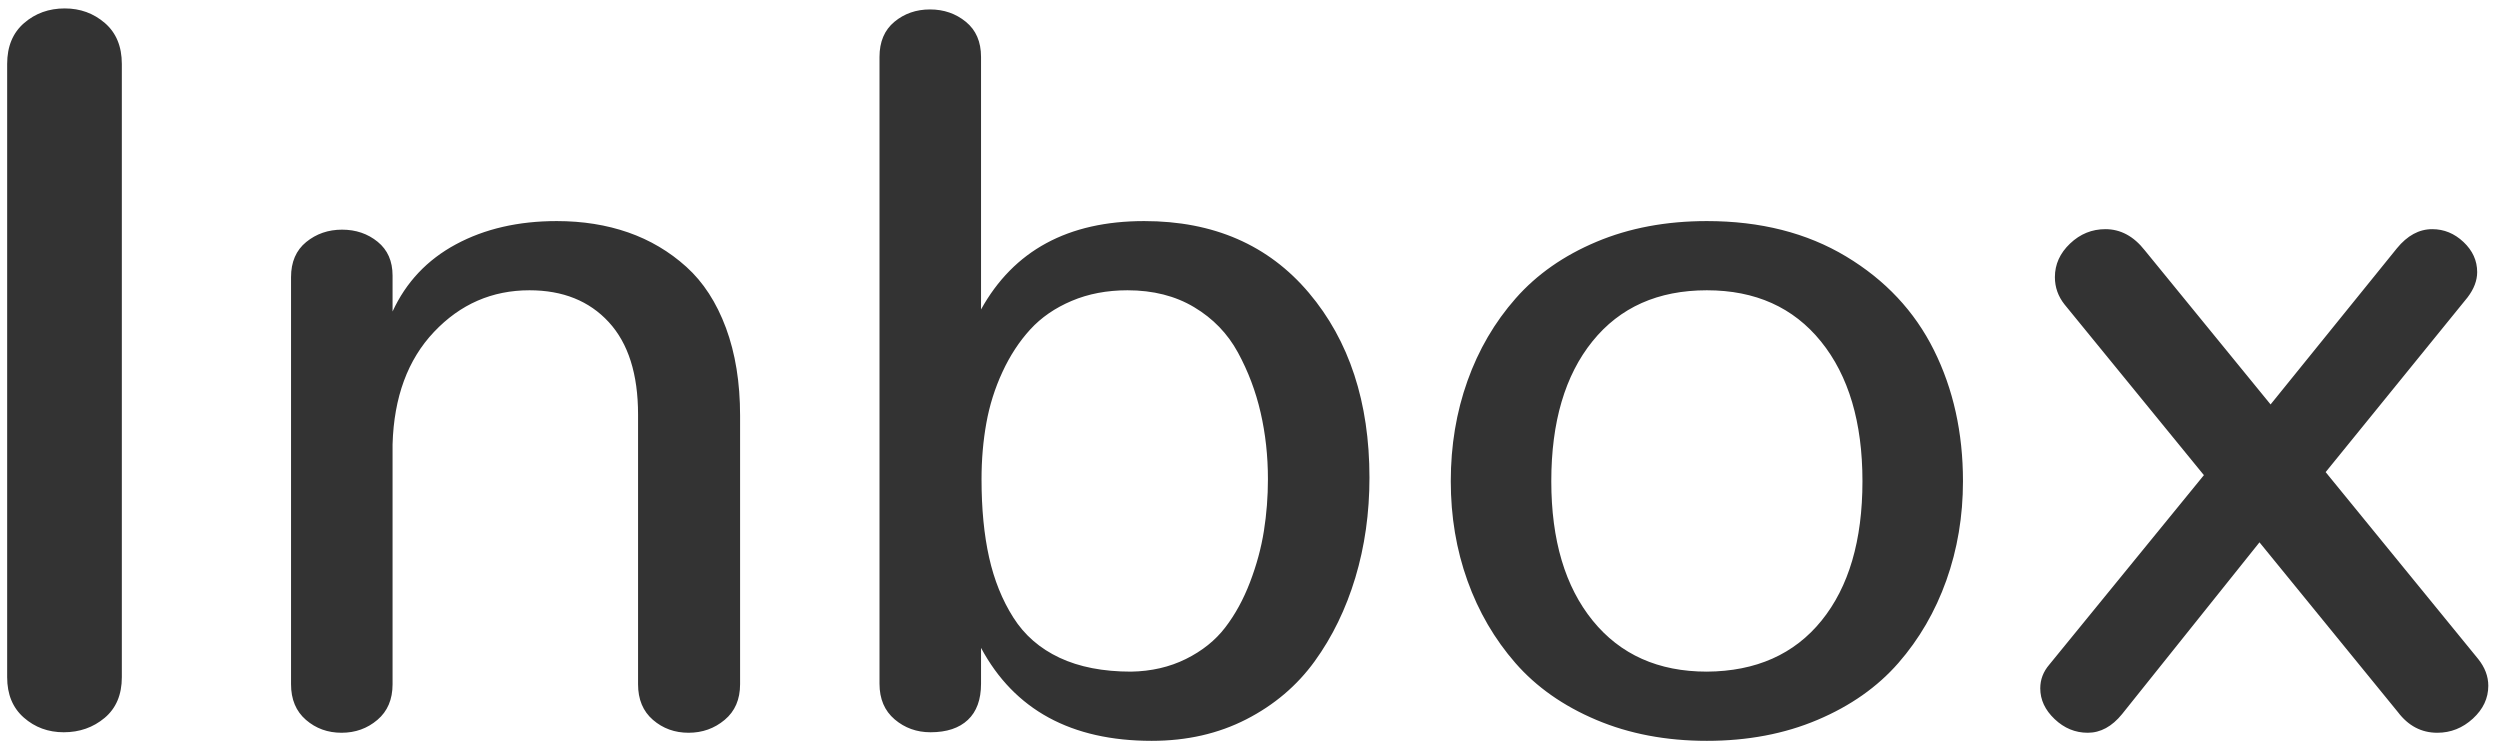 <?xml version="1.0" encoding="UTF-8"?>
<svg width="116px" height="35px" viewBox="0 0 116 35" version="1.1" xmlns="http://www.w3.org/2000/svg" xmlns:xlink="http://www.w3.org/1999/xlink">
    <!-- Generator: Sketch 52.3 (67297) - http://www.bohemiancoding.com/sketch -->
    <title>Inbox 2</title>
    <desc>Created with Sketch.</desc>
    <g id="Page-1" stroke="none" stroke-width="1" fill="none" fill-rule="evenodd">
        <g id="Artboard-Copy-31" transform="translate(-1581, -1226)" fill="#333333">
            <g id="Inbox-2" transform="translate(1581, 1226)">
                <path d="M2.957,33.977 C2.239,33.977 1.621,33.75 1.106,33.297 C0.59,32.844 0.332,32.219 0.332,31.422 L0.332,2.969 C0.332,2.156 0.594,1.523 1.118,1.07 C1.641,0.617 2.27,0.391 3.004,0.391 C3.723,0.391 4.344,0.617 4.868,1.07 C5.391,1.523 5.653,2.156 5.653,2.969 L5.653,31.422 C5.653,32.234 5.387,32.863 4.856,33.309 C4.325,33.754 3.692,33.977 2.957,33.977 Z M15.848,34 C15.207,34 14.656,33.801 14.196,33.402 C13.735,33.004 13.504,32.453 13.504,31.75 L13.504,12.859 C13.504,12.156 13.738,11.613 14.207,11.23 C14.676,10.848 15.231,10.656 15.871,10.656 C16.512,10.656 17.063,10.844 17.524,11.219 C17.985,11.594 18.215,12.117 18.215,12.789 L18.215,14.453 C18.84,13.094 19.821,12.055 21.156,11.336 C22.492,10.617 24.051,10.258 25.832,10.258 C27.035,10.258 28.141,10.434 29.149,10.785 C30.156,11.137 31.055,11.668 31.844,12.379 C32.633,13.09 33.246,14.035 33.684,15.215 C34.121,16.395 34.34,17.75 34.34,19.281 L34.34,31.75 C34.34,32.453 34.102,33.004 33.625,33.402 C33.149,33.801 32.59,34 31.949,34 C31.309,34 30.758,33.801 30.297,33.402 C29.836,33.004 29.606,32.453 29.606,31.75 L29.606,19.234 C29.606,17.359 29.153,15.93 28.246,14.945 C27.34,13.961 26.114,13.469 24.567,13.469 C22.832,13.469 21.356,14.113 20.137,15.402 C18.918,16.691 18.278,18.43 18.215,20.617 L18.215,31.75 C18.215,32.453 17.981,33.004 17.512,33.402 C17.043,33.801 16.489,34 15.848,34 Z M53.441,34.375 C49.707,34.375 47.066,32.938 45.52,30.062 L45.52,31.727 C45.52,32.461 45.316,33.02 44.91,33.402 C44.504,33.785 43.926,33.977 43.176,33.977 C42.535,33.977 41.981,33.777 41.512,33.379 C41.043,32.98 40.809,32.43 40.809,31.727 L40.809,2.641 C40.809,1.937 41.039,1.395 41.5,1.012 C41.961,0.629 42.512,0.438 43.152,0.438 C43.793,0.438 44.348,0.629 44.816,1.012 C45.285,1.395 45.52,1.937 45.52,2.641 L45.52,14.359 C47.035,11.625 49.559,10.258 53.09,10.258 C56.309,10.258 58.856,11.367 60.731,13.586 C62.606,15.805 63.543,18.664 63.543,22.164 C63.543,23.805 63.324,25.352 62.887,26.805 C62.449,28.258 61.82,29.551 61,30.684 C60.18,31.816 59.121,32.715 57.824,33.379 C56.527,34.043 55.066,34.375 53.441,34.375 Z M52.481,31.164 C53.418,31.148 54.266,30.953 55.024,30.578 C55.781,30.203 56.391,29.715 56.852,29.113 C57.313,28.512 57.695,27.813 58,27.016 C58.305,26.219 58.52,25.426 58.645,24.637 C58.77,23.848 58.832,23.047 58.832,22.234 C58.832,21.156 58.719,20.125 58.492,19.141 C58.266,18.156 57.914,17.227 57.438,16.352 C56.961,15.477 56.285,14.777 55.41,14.254 C54.535,13.73 53.504,13.469 52.316,13.469 C51.363,13.469 50.5,13.633 49.727,13.961 C48.953,14.289 48.313,14.73 47.805,15.285 C47.297,15.84 46.867,16.496 46.516,17.254 C46.164,18.012 45.914,18.805 45.766,19.633 C45.617,20.461 45.543,21.328 45.543,22.234 C45.543,23.609 45.66,24.82 45.895,25.867 C46.129,26.914 46.504,27.844 47.02,28.656 C47.535,29.469 48.25,30.09 49.164,30.52 C50.078,30.949 51.184,31.164 52.481,31.164 Z M79.199,31.164 C81.48,31.148 83.254,30.359 84.519,28.797 C85.785,27.234 86.418,25.078 86.418,22.328 C86.418,19.594 85.777,17.434 84.496,15.848 C83.215,14.262 81.449,13.469 79.199,13.469 C76.934,13.469 75.164,14.258 73.891,15.836 C72.617,17.414 71.98,19.578 71.98,22.328 C71.98,25.063 72.621,27.219 73.902,28.797 C75.184,30.375 76.949,31.164 79.199,31.164 Z M79.199,34.375 C77.309,34.375 75.598,34.051 74.066,33.402 C72.535,32.754 71.285,31.875 70.316,30.766 C69.348,29.656 68.605,28.383 68.09,26.945 C67.574,25.508 67.316,23.969 67.316,22.328 C67.316,20.672 67.574,19.121 68.09,17.676 C68.605,16.23 69.351,14.953 70.328,13.844 C71.305,12.734 72.555,11.859 74.078,11.219 C75.601,10.578 77.309,10.258 79.199,10.258 C81.684,10.258 83.836,10.805 85.656,11.898 C87.476,12.992 88.836,14.441 89.734,16.246 C90.633,18.051 91.082,20.078 91.082,22.328 C91.082,23.953 90.824,25.488 90.309,26.934 C89.793,28.379 89.051,29.656 88.082,30.766 C87.113,31.875 85.863,32.754 84.332,33.402 C82.801,34.051 81.09,34.375 79.199,34.375 Z M113.09,34 C112.355,34 111.746,33.68 111.261,33.039 L104.84,25.164 L98.465,33.133 C97.996,33.711 97.465,34 96.871,34 C96.293,34 95.781,33.789 95.336,33.367 C94.89,32.945 94.668,32.469 94.668,31.938 C94.668,31.531 94.808,31.164 95.09,30.836 L102.261,22.047 L95.793,14.125 C95.496,13.75 95.347,13.328 95.347,12.859 C95.347,12.266 95.582,11.746 96.051,11.301 C96.519,10.855 97.066,10.633 97.691,10.633 C98.394,10.633 99.004,10.961 99.519,11.617 L105.355,18.766 L111.215,11.523 C111.699,10.93 112.246,10.633 112.855,10.633 C113.402,10.633 113.886,10.832 114.308,11.23 C114.73,11.629 114.941,12.094 114.941,12.625 C114.941,13.016 114.793,13.406 114.496,13.797 L107.91,21.906 L114.988,30.578 C115.301,30.969 115.457,31.383 115.457,31.82 C115.457,32.398 115.219,32.906 114.742,33.344 C114.265,33.781 113.715,34 113.09,34 Z" id="Inbox"></path>
            </g>
        </g>
    </g>
</svg>